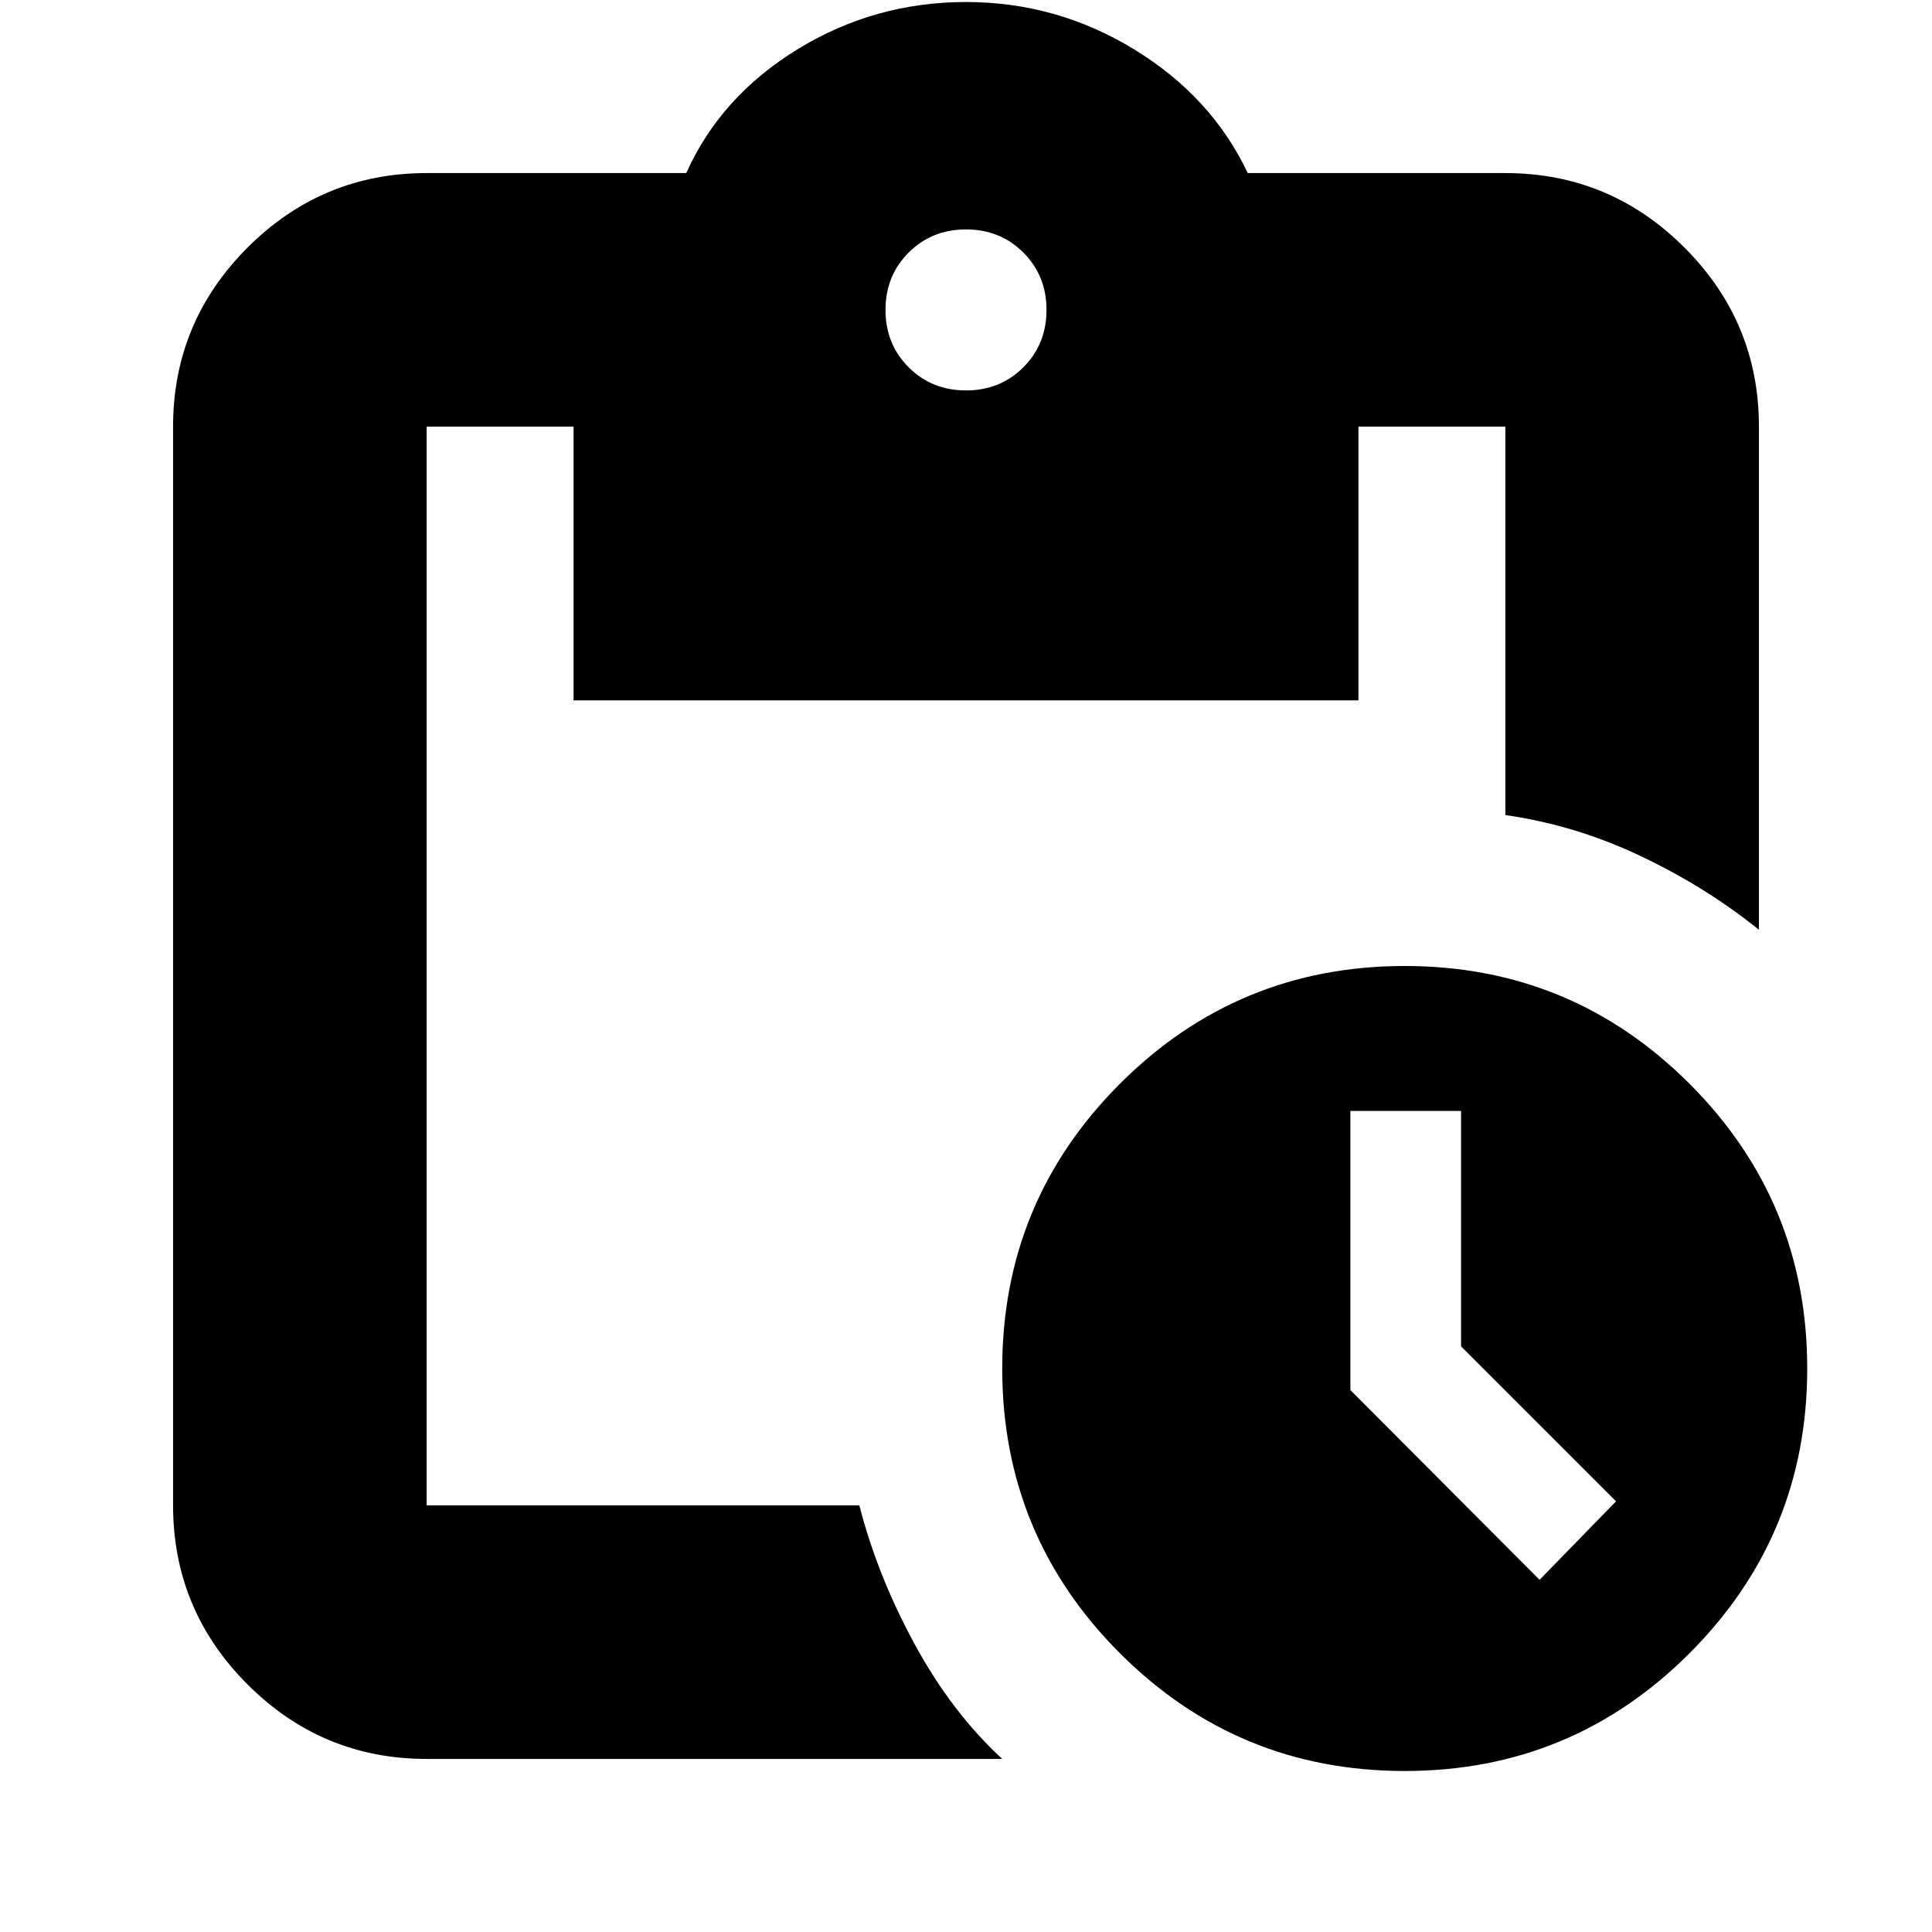 <svg xmlns="http://www.w3.org/2000/svg" height="24" viewBox="0 -960 960 960" width="24"><path d="M698-80q-83 0-141.5-58.5T498-280q0-83 58.5-141.5T698-480q83 0 141.5 58.5T898-280q0 83-58.5 141.5T698-80Zm67-95 38-39-77-77v-117h-55v138.72L765-175ZM212-86q-51.98 0-88.99-37.01T86-212v-536q0-51.97 37.01-88.99Q160.02-874 212-874h129q17-38 55.27-61.5Q434.55-959 480-959q45 0 83.5 23.5T620-874h128q51.97 0 88.99 37.01Q874-799.97 874-748v250q-26-21-58.5-36.5T748-555v-193h-73v136H285v-136h-73v536h215q9 35 27.5 69T498-86H212Zm268-680q17 0 28.5-11.5T520-806q0-17-11.5-28.5T480-846q-17 0-28.5 11.5T440-806q0 17 11.5 28.5T480-766Z"/></svg>